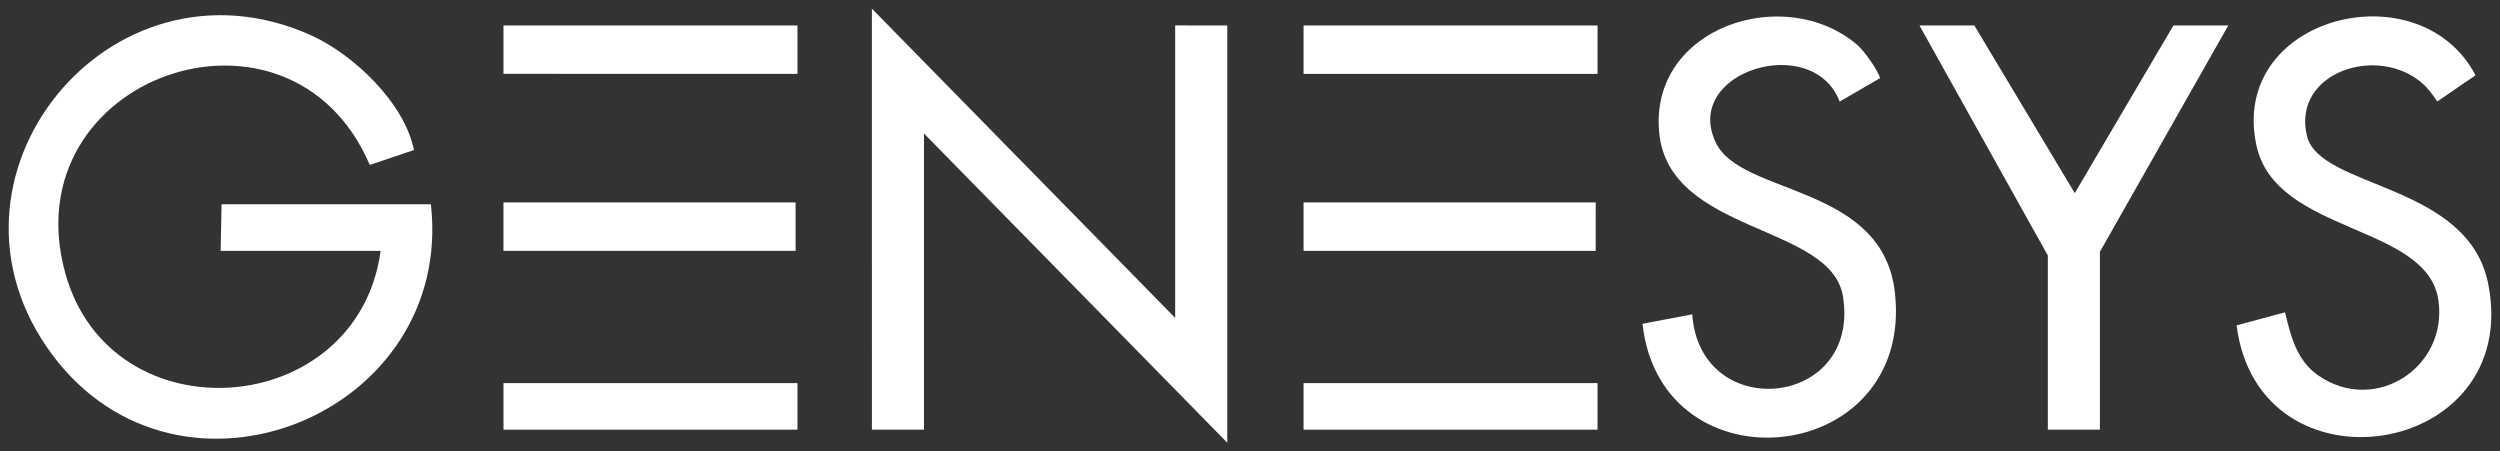 <svg width="144" height="26" viewBox="0 0 144 26" fill="none" xmlns="http://www.w3.org/2000/svg">
<rect x="0" y="0" width="144" height="26" fill="#333333" stroke="none"/>
<g clip-path="url(#clip0_463_22)">
<path d="M24.82 11.766C26.177 23.885 10.38 30.3 3.021 20.446C-4.563 10.29 6.303 -3.139 17.873 2.013C20.362 3.121 23.305 5.935 23.844 8.643L21.298 9.499C16.721 -1.208 0.628 4.393 3.761 15.736C6.387 25.244 20.589 24.21 21.926 14.449H12.709L12.763 11.766H24.82Z" fill="white"/>
<path d="M50.221 0.5L67.69 18.311V1.464L70.691 1.468V25.5L53.221 7.689V24.749H50.222L50.221 0.5Z" fill="white"/>
<path d="M106.979 2.585C107.341 2.894 108.15 3.997 108.29 4.501L105.964 5.851C104.428 1.819 96.871 4.112 98.832 8.217C100.307 11.301 108.467 10.577 109.15 16.879C110.235 26.881 95.69 28.364 94.607 18.65L97.473 18.106C97.911 24.403 107.173 23.518 106.157 17.086C105.492 12.875 96.119 13.502 95.567 7.623C95 1.571 102.786 -0.991 106.979 2.585Z" fill="white"/>
<path d="M139.564 4.832C136.973 2.515 132.004 4.17 132.879 7.823C133.612 10.885 142.172 10.515 143.323 16.359C145.301 26.409 130.089 28.753 128.828 18.741L131.616 17.989C131.952 19.369 132.288 20.773 133.548 21.638C136.818 23.884 141.002 21.159 140.453 17.3C139.825 12.88 131.074 13.507 129.97 8.374C128.371 0.934 139.358 -1.822 142.59 4.335L140.385 5.847C140.132 5.444 139.793 5.036 139.564 4.832Z" fill="white"/>
<path d="M113.721 1.466L119.507 11.124L125.189 1.466H128.35L120.955 14.502V24.749H117.955V14.717L110.56 1.466H113.721Z" fill="white"/>
<path d="M29 1.466H45.934V4.256L29 4.252V1.466Z" fill="white"/>
<path d="M45.826 11.659H29V14.449H45.826V11.659Z" fill="white"/>
<path d="M92.018 1.466H75.085V4.256H92.018V1.466Z" fill="white"/>
<path d="M91.912 14.449H75.085V11.659H91.913L91.912 14.449Z" fill="white"/>
<path d="M45.933 22.067H29.001V24.749H45.933V22.067Z" fill="white"/>
<path d="M92.018 22.067H75.085V24.749H92.018V22.067Z" fill="white"/>
</g>
<defs>
<clipPath id="clip0_463_22">
<rect width="143" height="25" fill="white" transform="translate(0.5 0.5)"/>
</clipPath>
</defs>
</svg>
